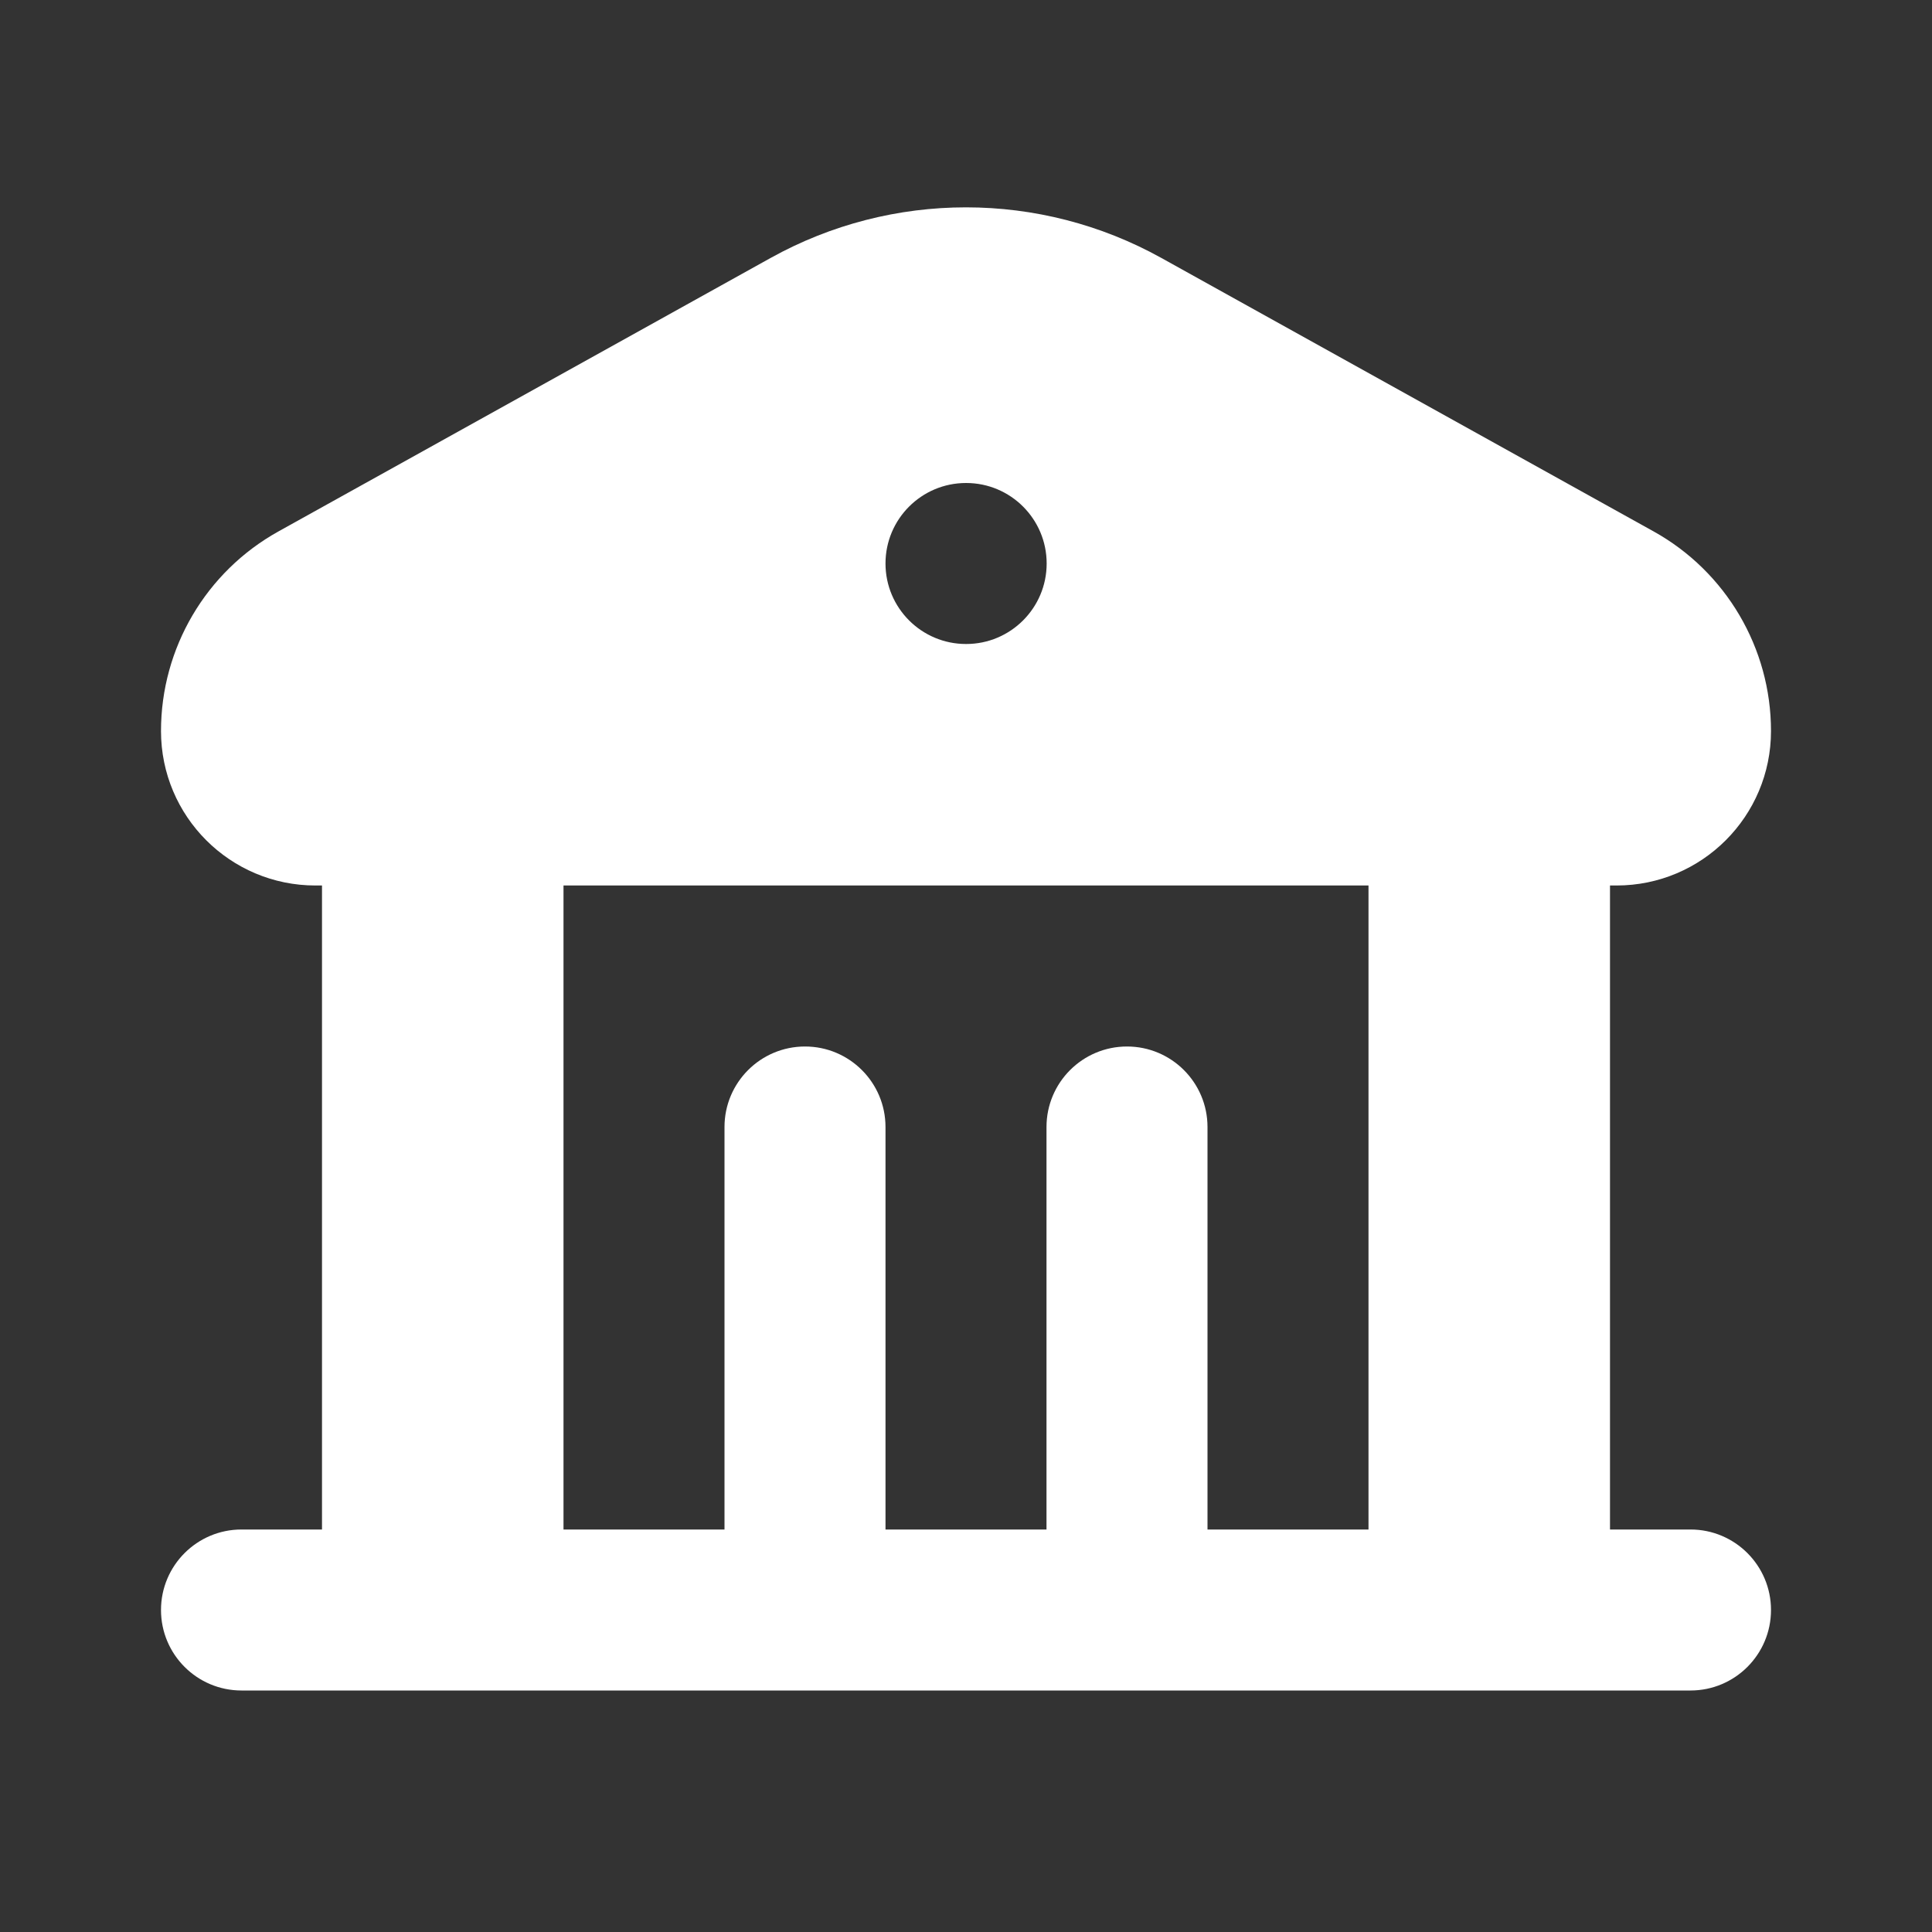 <svg width="24" height="24" viewBox="0 0 24 24" fill="none" xmlns="http://www.w3.org/2000/svg">
<rect x="0" y="0" width="24" height="24" fill="#333333" stroke="none"/>
<path fill-rule="evenodd" clip-rule="evenodd" d="M20 11H20.081C21.141 11 22 10.141 22 9.081C22 8.051 21.441 7.101 20.541 6.601L14.428 3.205C12.918 2.366 11.082 2.366 9.572 3.205L3.46 6.601C2.559 7.101 2 8.051 2 9.081C2 10.141 2.859 11 3.919 11H4L4 19H3C2.448 19 2 19.448 2 20C2 20.552 2.448 21 3 21H21C21.552 21 22 20.552 22 20C22 19.448 21.552 19 21 19H20V11ZM17 11H7L7 19H9L9 14C9 13.448 9.448 13 10 13C10.552 13 11 13.448 11 14V19H13V14C13 13.448 13.448 13 14 13C14.552 13 15 13.448 15 14V19H17V11ZM11 7C11 6.448 11.448 6 12 6H12.002C12.554 6 13.002 6.448 13.002 7C13.002 7.552 12.554 8 12.002 8H12C11.448 8 11 7.552 11 7Z" fill="white"/>
</svg>
